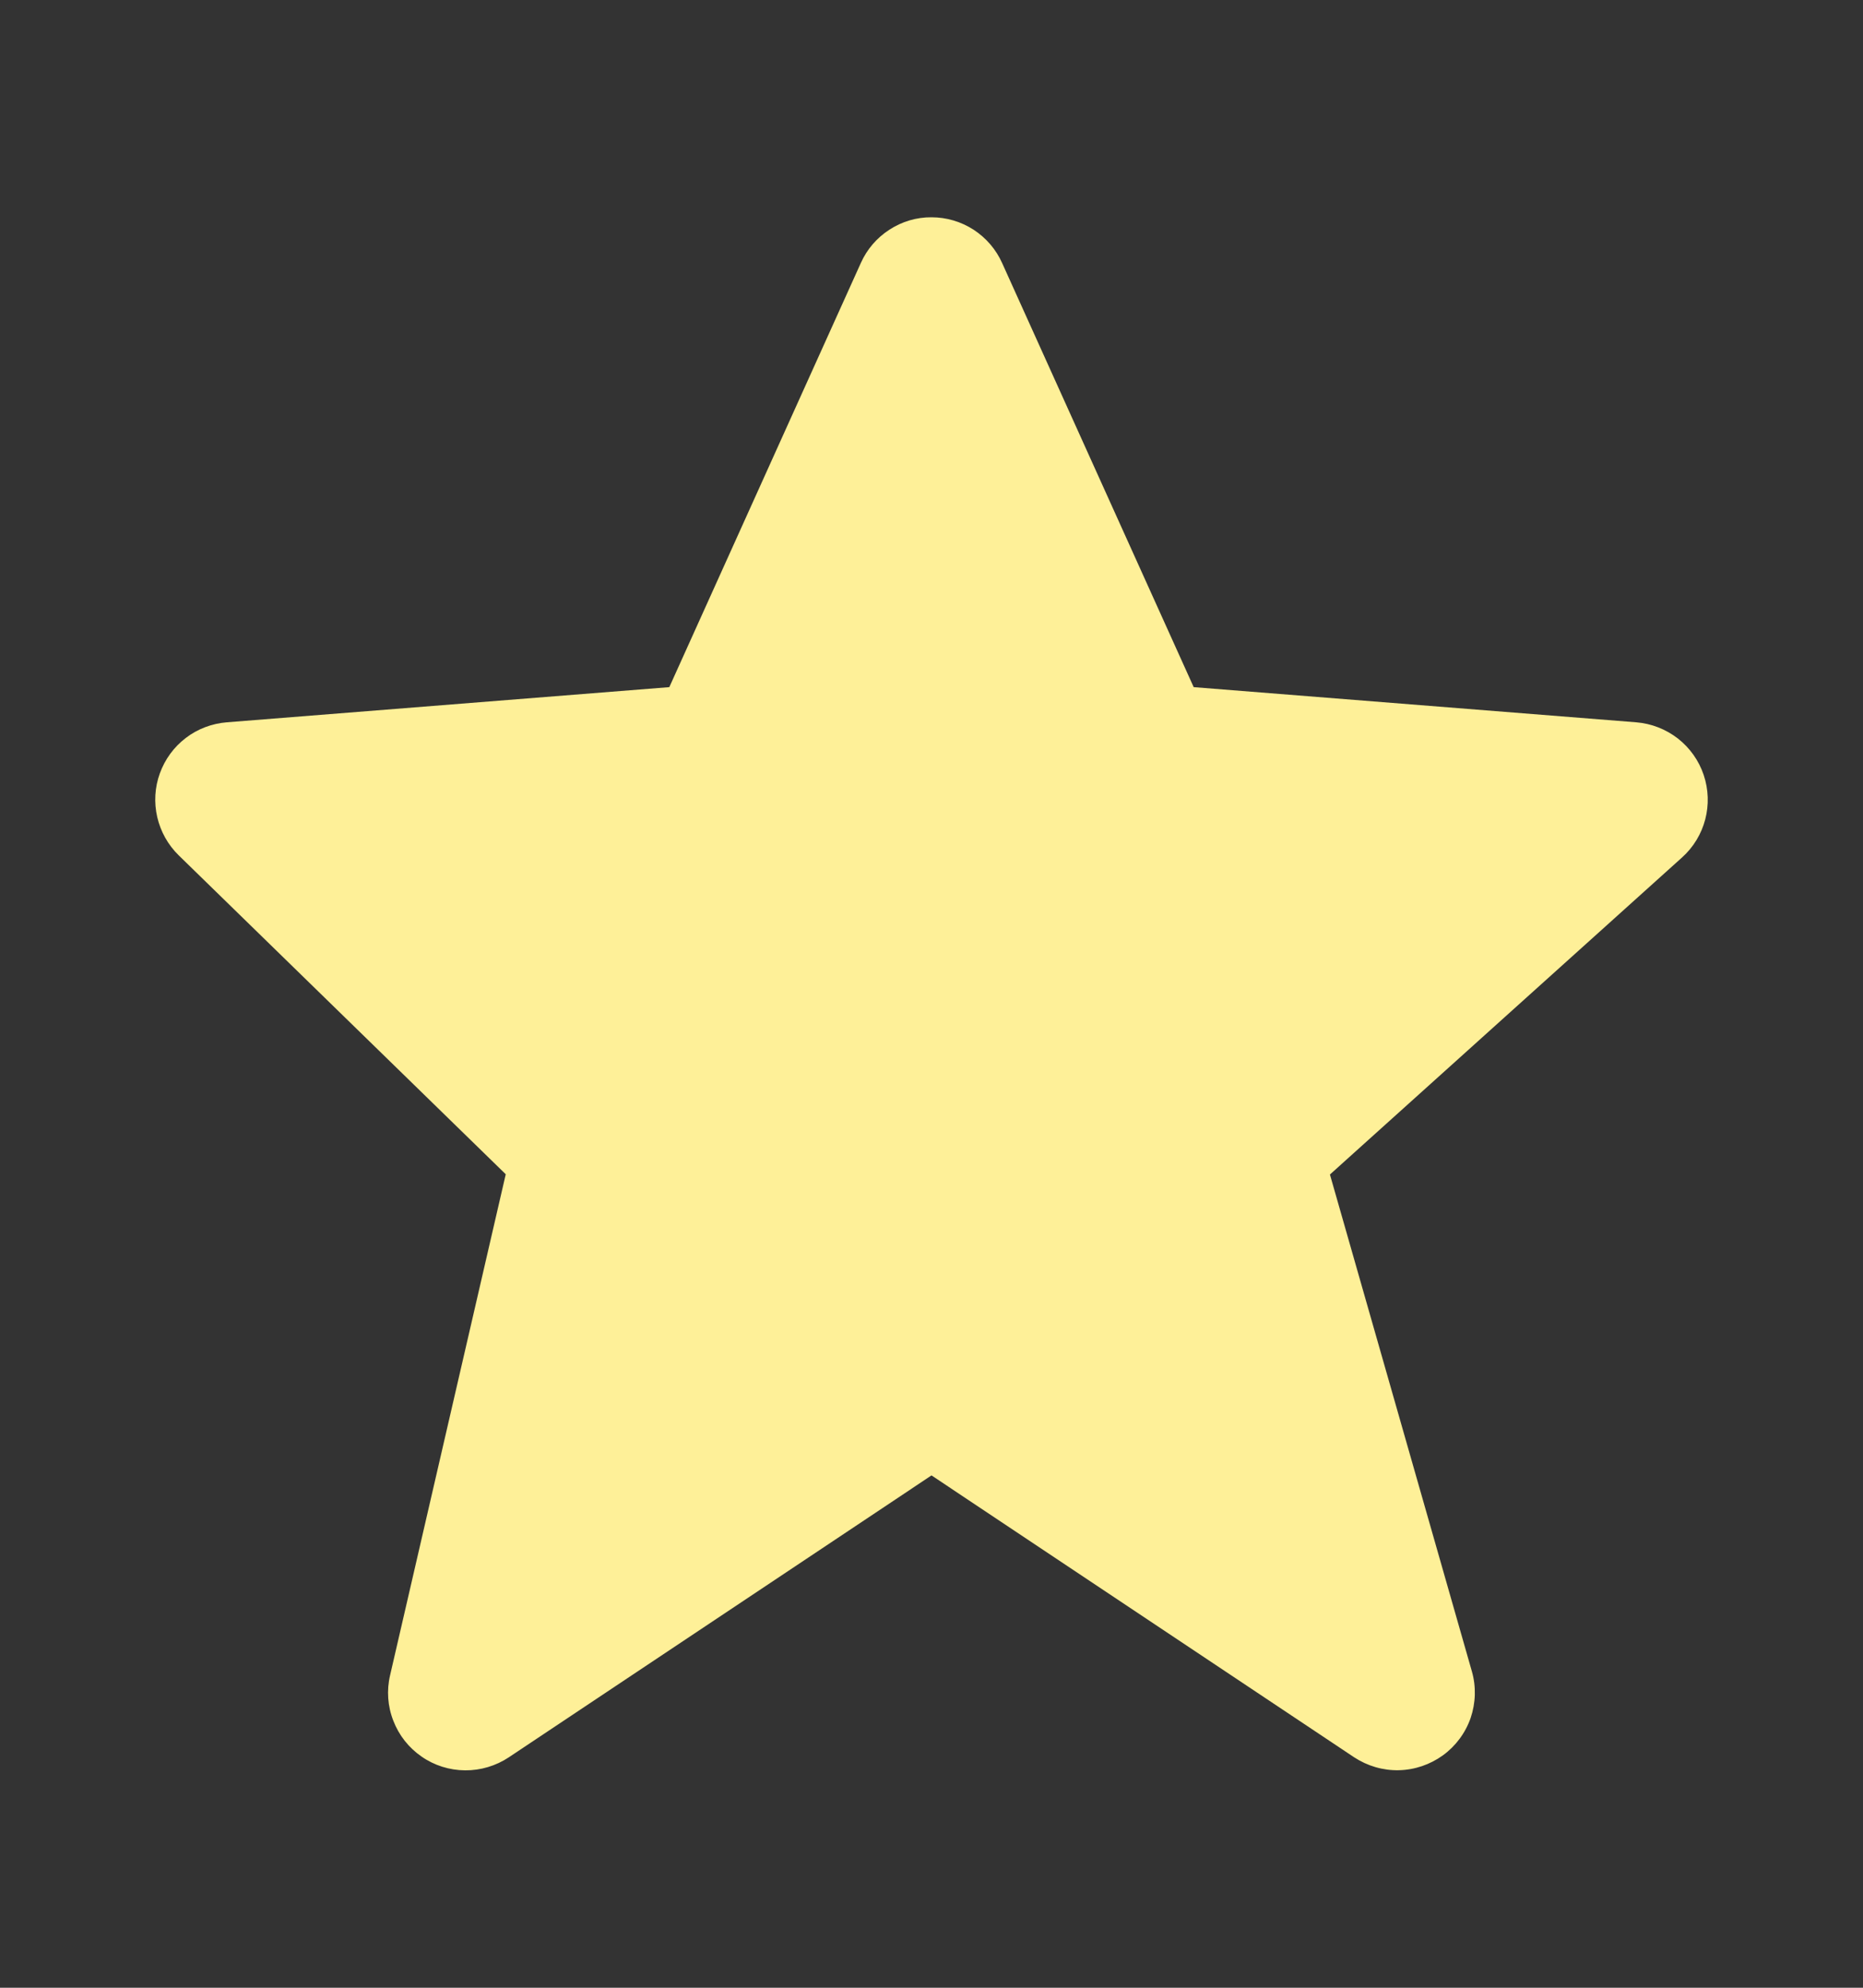 <svg xmlns="http://www.w3.org/2000/svg" viewBox="0 0 15 16" fill="none">
  <rect x="0" y="0" width="15" height="16" fill="#333333" stroke="none"/>
  <path d="M13.717 6.237C13.678 6.121 13.605 6.019 13.509 5.944C13.412 5.869 13.296 5.824 13.174 5.814L9.611 5.531L8.069 2.118C8.02 2.008 7.94 1.915 7.839 1.849C7.738 1.784 7.621 1.749 7.5 1.749C7.38 1.748 7.262 1.783 7.161 1.849C7.06 1.914 6.98 2.007 6.931 2.117L5.389 5.531L1.826 5.814C1.706 5.824 1.591 5.867 1.496 5.94C1.4 6.013 1.328 6.112 1.287 6.225C1.246 6.338 1.239 6.46 1.266 6.577C1.293 6.694 1.353 6.801 1.439 6.885L4.072 9.452L3.141 13.484C3.112 13.606 3.121 13.734 3.167 13.851C3.212 13.968 3.291 14.068 3.394 14.139C3.497 14.211 3.619 14.249 3.745 14.25C3.87 14.251 3.993 14.214 4.097 14.145L7.5 11.876L10.903 14.145C11.01 14.215 11.135 14.252 11.263 14.249C11.391 14.246 11.514 14.204 11.618 14.129C11.721 14.054 11.799 13.949 11.841 13.828C11.882 13.707 11.886 13.576 11.851 13.454L10.708 9.454L13.543 6.902C13.729 6.735 13.797 6.474 13.717 6.237Z" fill="#FEF098"/>
</svg>
